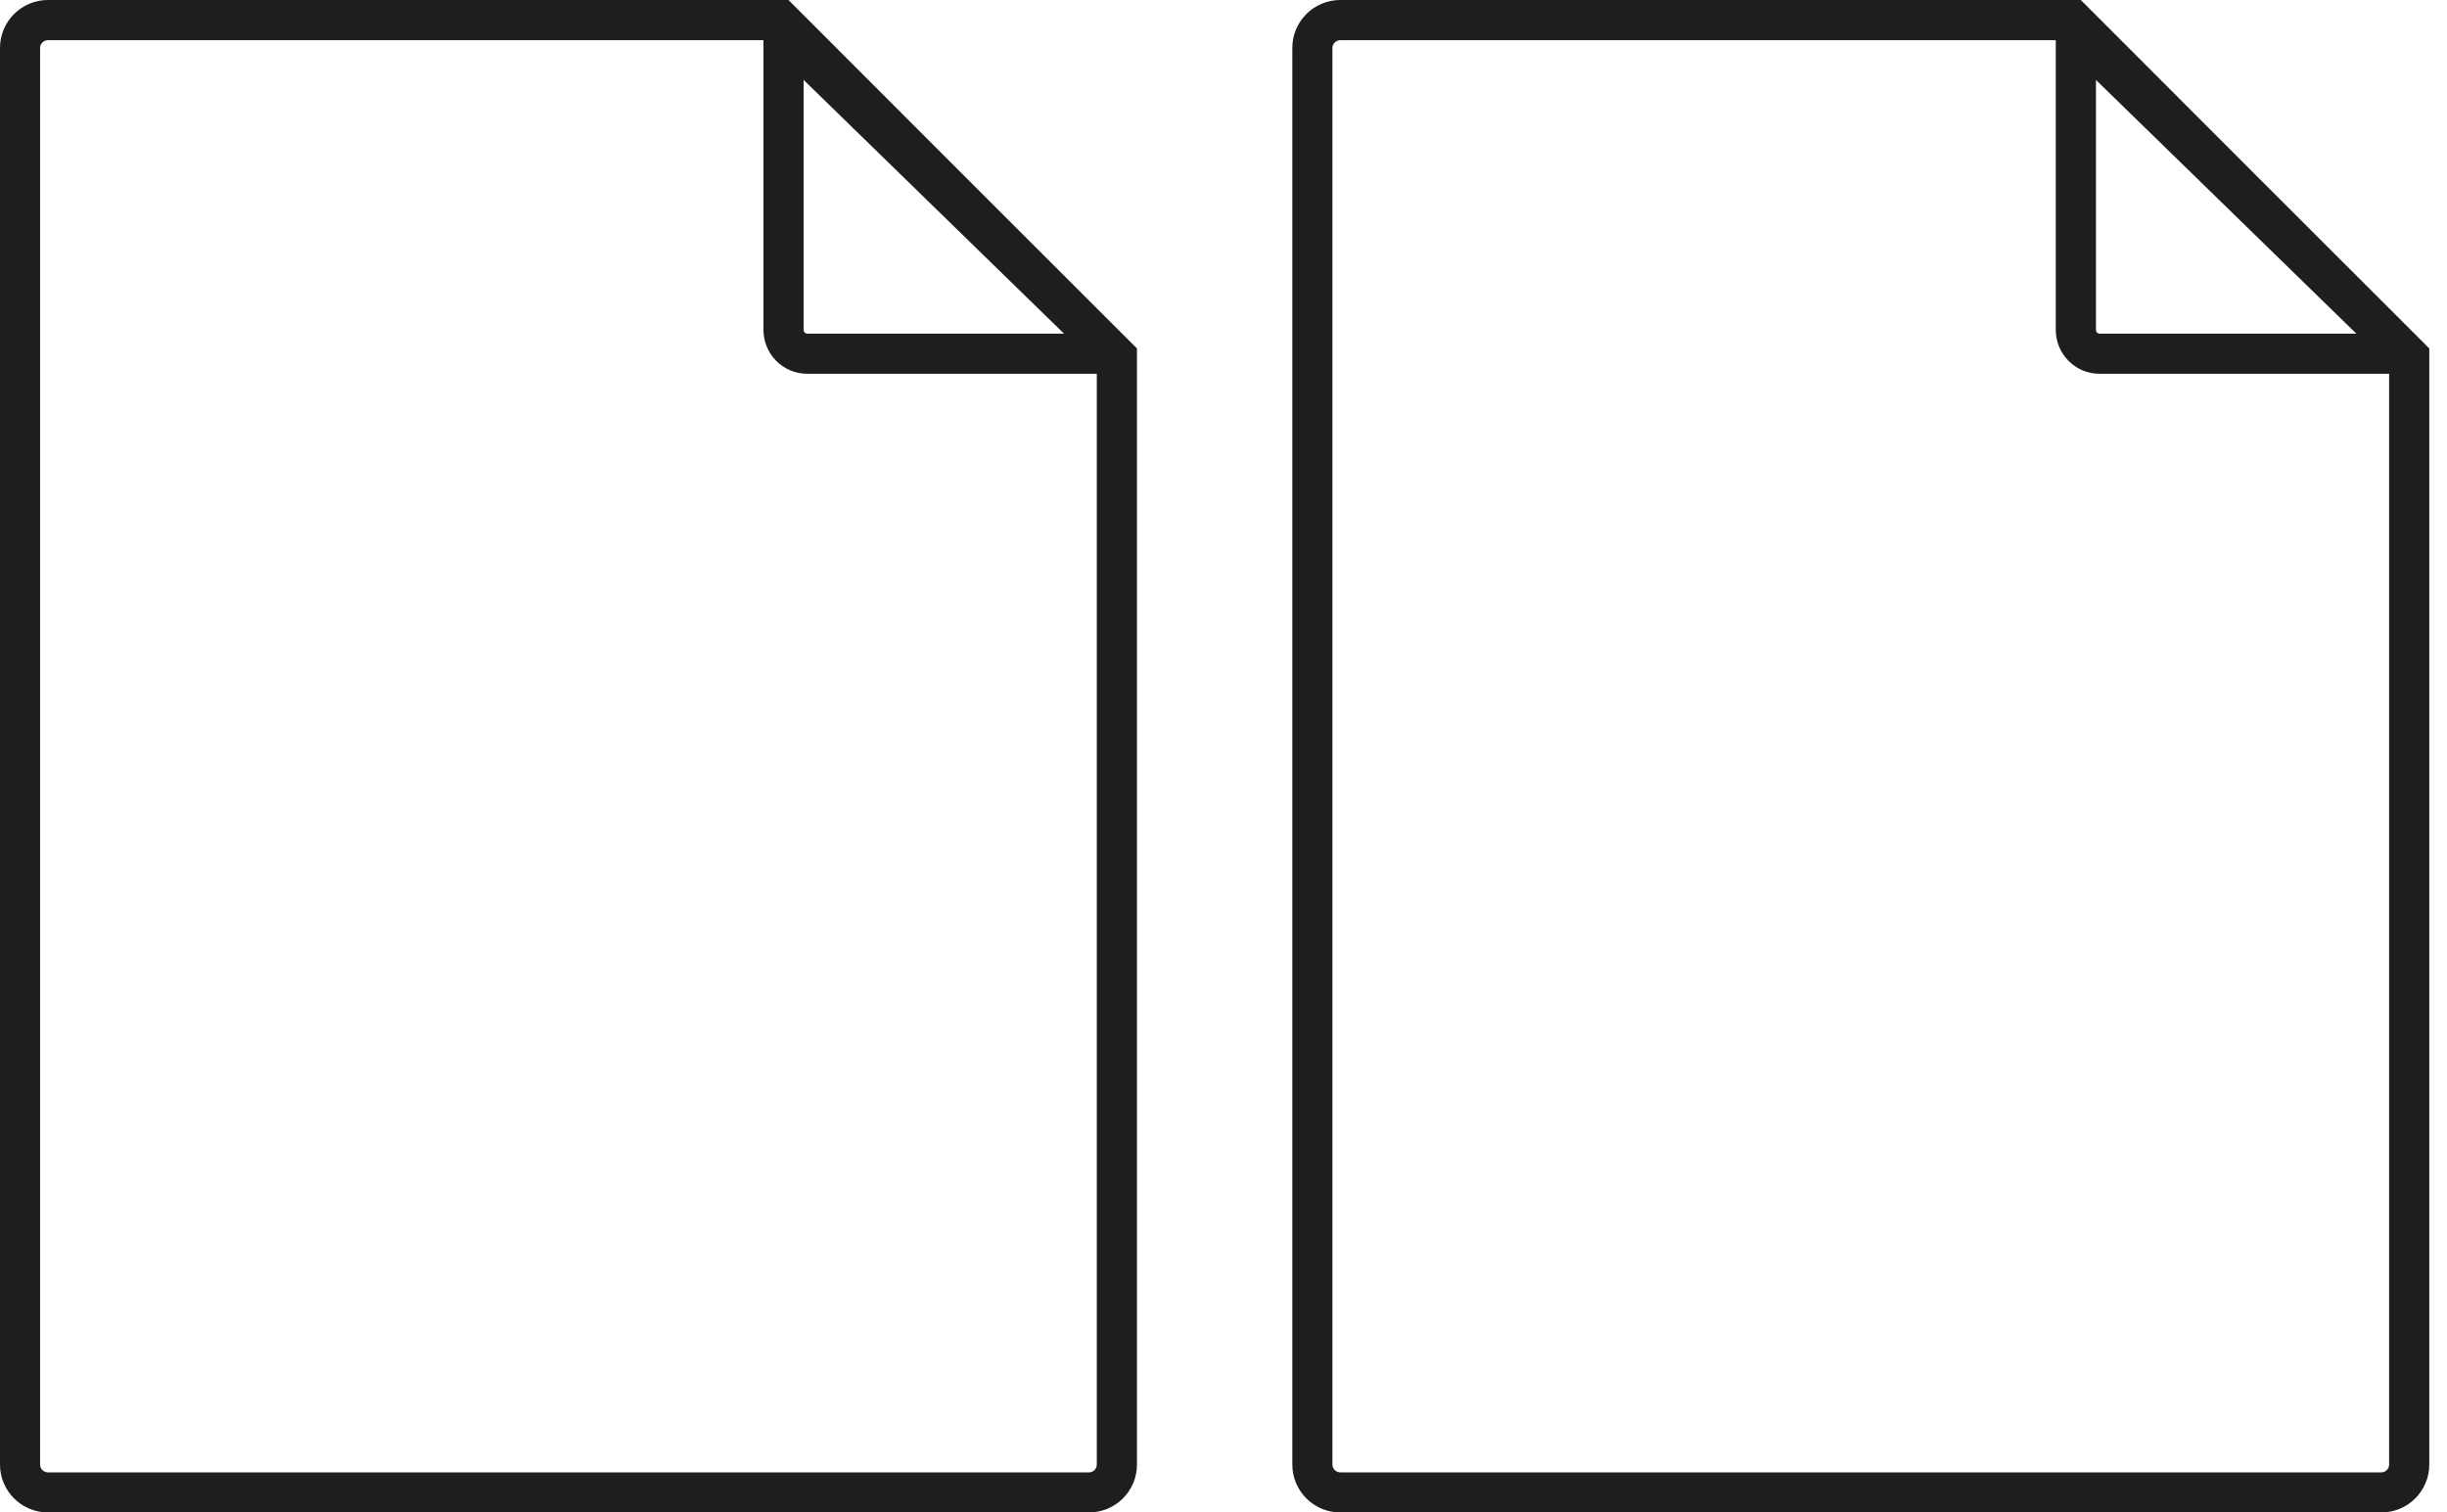 <svg width="55" height="34" viewBox="0 0 55 34" fill="none" xmlns="http://www.w3.org/2000/svg">
<path d="M21.637 3.918L18.328 0.606L17.722 0H1.078C0.483 0 0 0.483 0 1.076V32.924C0 33.517 0.483 34 1.078 34H24.477C25.072 34 25.555 33.517 25.555 32.924V7.833L21.637 3.918ZM18.063 1.797L23.915 7.5H18.144C18.099 7.5 18.063 7.464 18.063 7.419V1.797ZM24.652 32.924C24.652 33.021 24.574 33.099 24.477 33.099H1.078C0.981 33.099 0.901 33.021 0.901 32.924V1.076C0.901 0.981 0.981 0.903 1.078 0.903H17.16V7.419C17.16 7.96 17.601 8.403 18.144 8.403H24.652V32.924Z" fill="#1E1E1E"/>
<path d="M50.684 3.918L47.375 0.606L46.769 0H30.125C29.529 0 29.047 0.483 29.047 1.076V32.924C29.047 33.517 29.529 34 30.125 34H53.524C54.119 34 54.602 33.517 54.602 32.924V7.833L50.684 3.918ZM47.11 1.797L52.962 7.5H47.191C47.146 7.5 47.11 7.464 47.11 7.419V1.797ZM53.699 32.924C53.699 33.021 53.62 33.099 53.524 33.099H30.125C30.028 33.099 29.948 33.021 29.948 32.924V1.076C29.948 0.981 30.028 0.903 30.125 0.903H46.207V7.419C46.207 7.96 46.648 8.403 47.191 8.403H53.699V32.924Z" fill="#1E1E1E"/>
</svg>
